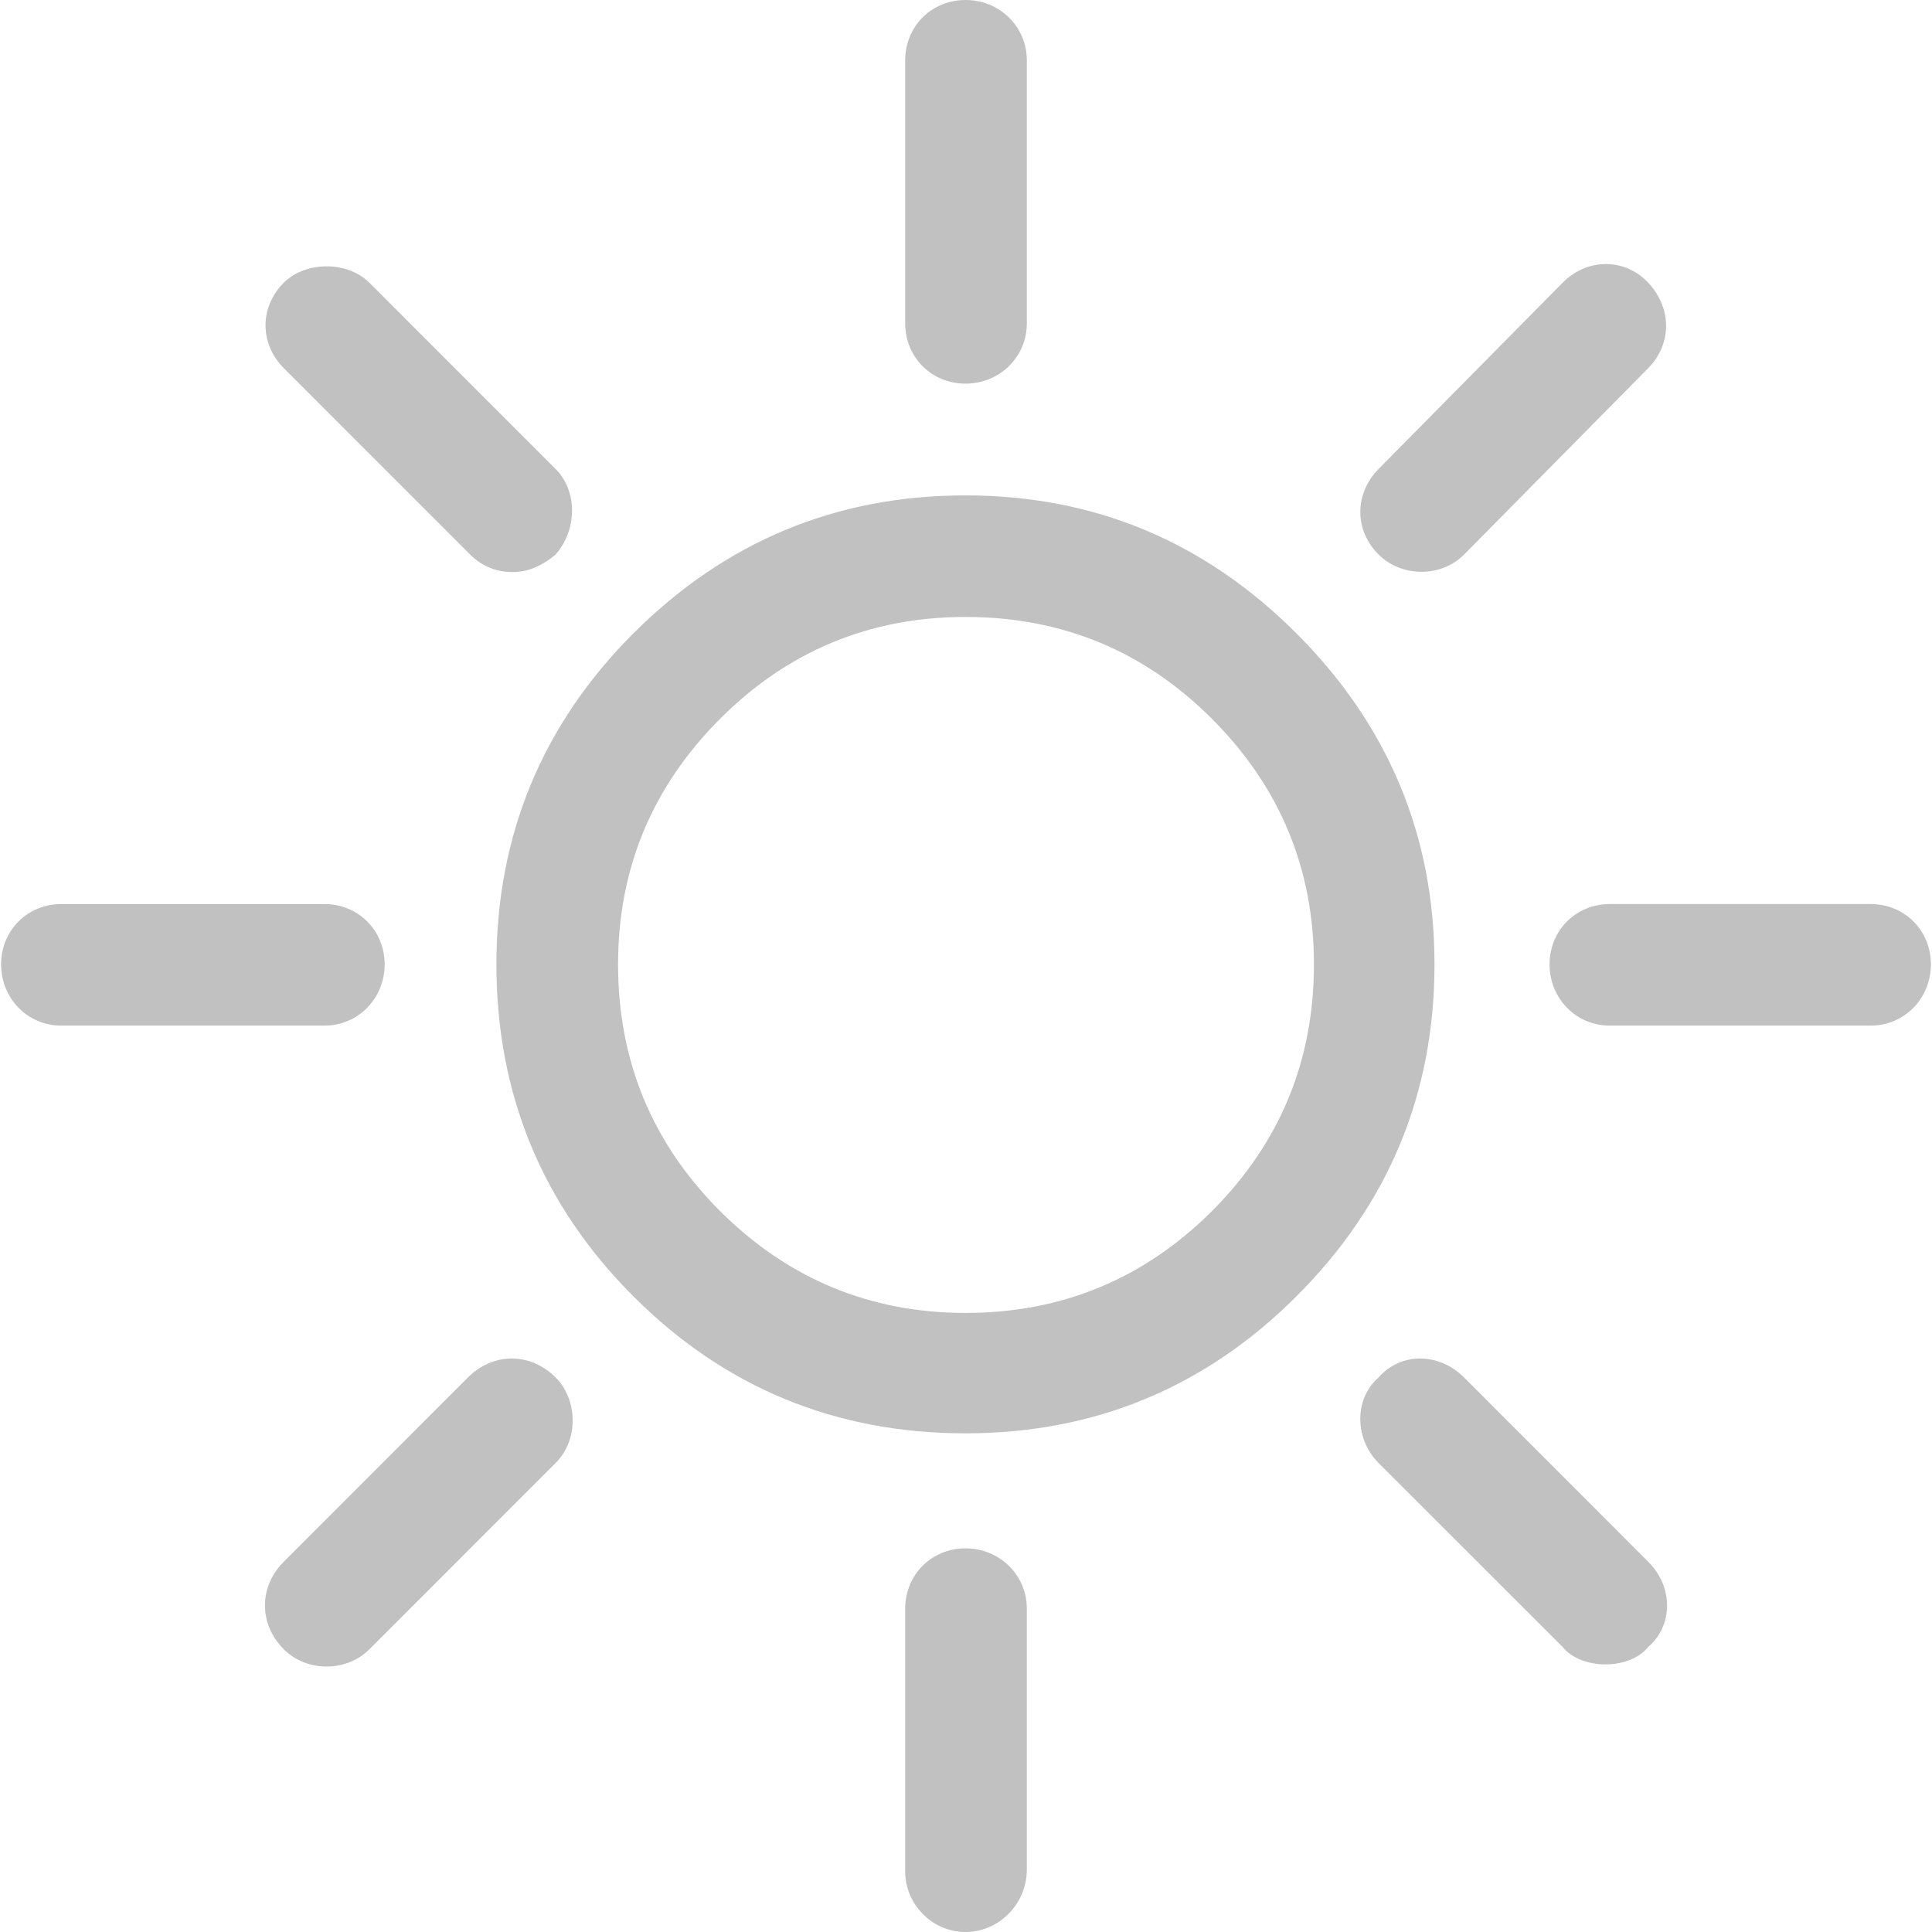 <svg xmlns="http://www.w3.org/2000/svg" xmlns:xlink="http://www.w3.org/1999/xlink" version="1.1" id="Capa_1" x="0px" y="0px" viewBox="0 0 612.697 612.697" style="enable-background:new 0 0 612.697 612.697;" xml:space="preserve">
		<path d="M593.235,286.701h-82.711c-10.773,0-19.113,8.378-19.113,19.128s8.34,19.425,19.113,19.425h82.711    c10.772,0,19.113-8.675,19.113-19.425S604.008,286.701,593.235,286.701z" fill="#c1c1c1"/>
		<path d="M464.305,175.861l58.378-59.09c7.451-7.562,7.726-18.832,0-27.136c-7.229-7.71-19.157-8.007-27.105,0l-58.386,59.09    c-7.443,7.562-7.992,19.128,0,27.135C444.494,183.127,457.047,183.201,464.305,175.861z" fill="#c1c1c1"/>
		<path d="M464.305,436.836c-7.999-8.007-20.158-8.007-27.113,0c-7.992,6.969-7.488,19.647,0,27.136l58.386,58.348    c5.909,7.34,21.204,7.34,27.105,0c8-6.895,7.993-19.128,0-27.061L464.305,436.836z" fill="#c1c1c1"/>
		<path d="M306.178,121.665c10.773,0,19.461-8.378,19.461-19.128V19.128C325.64,8.378,316.951,0,306.178,0    s-19.114,8.378-19.114,19.128v83.408C287.064,113.287,295.405,121.665,306.178,121.665z" fill="#c1c1c1"/>
		<path d="M306.178,491.032c-10.773,0-19.114,8.378-19.114,19.129v83.408c0,10.083,8.341,19.128,19.114,19.128    s19.461-9.045,19.461-19.796v-82.74C325.64,499.41,316.951,491.032,306.178,491.032z" fill="#c1c1c1"/>
		<path d="M411.132,200.847c-29.02-28.989-63.946-43.743-104.954-43.743c-41.015,0-76.113,14.605-105.302,43.743    c-28.848,28.841-43.446,63.983-43.446,104.983s14.428,76.291,43.446,105.28c29.019,29.062,64.287,43.446,105.302,43.446    c41.007,0,76.105-14.605,104.954-43.446c29.188-29.138,43.787-64.28,43.787-105.28S440.15,229.91,411.132,200.847z     M384.366,384.048c-21.545,21.501-47.605,32.325-78.188,32.325c-30.234,0-56.302-10.824-77.848-32.325    c-21.545-21.575-32.325-47.672-32.325-78.218c0-30.25,10.78-56.272,32.325-77.848c21.545-21.575,47.613-32.325,77.848-32.325    c30.583,0,56.643,10.75,78.188,32.325c21.553,21.575,32.326,47.598,32.326,77.848    C416.692,336.376,405.919,362.473,384.366,384.048z" fill="#c1c1c1"/>
		<path d="M149.089,175.861c3.826,3.781,8.341,5.561,13.56,5.561c4.515,0,9.03-1.779,13.553-5.561    c6.947-8.007,6.947-20.166,0-27.135l-59.083-59.09c-6.947-6.895-20.159-6.895-27.106,0c-7.992,8.007-7.488,19.647,0,27.136    L149.089,175.861z" fill="#c1c1c1"/>
		<path d="M148.4,436.836l-58.386,58.423c-7.992,7.933-7.992,19.795,0,27.803c7.295,7.266,19.811,7.266,27.106,0l59.083-59.09    c7.488-7.488,6.947-20.167,0-27.136C168.21,428.829,156.392,428.829,148.4,436.836z" fill="#c1c1c1"/>
		<path d="M121.983,305.83c0-10.75-8.341-19.128-19.113-19.128H19.462c-10.772,0-19.113,8.378-19.113,19.128    s8.341,19.425,19.113,19.425h83.408C113.643,325.255,121.983,316.58,121.983,305.83z" fill="#c1c1c1"/>
</svg>
